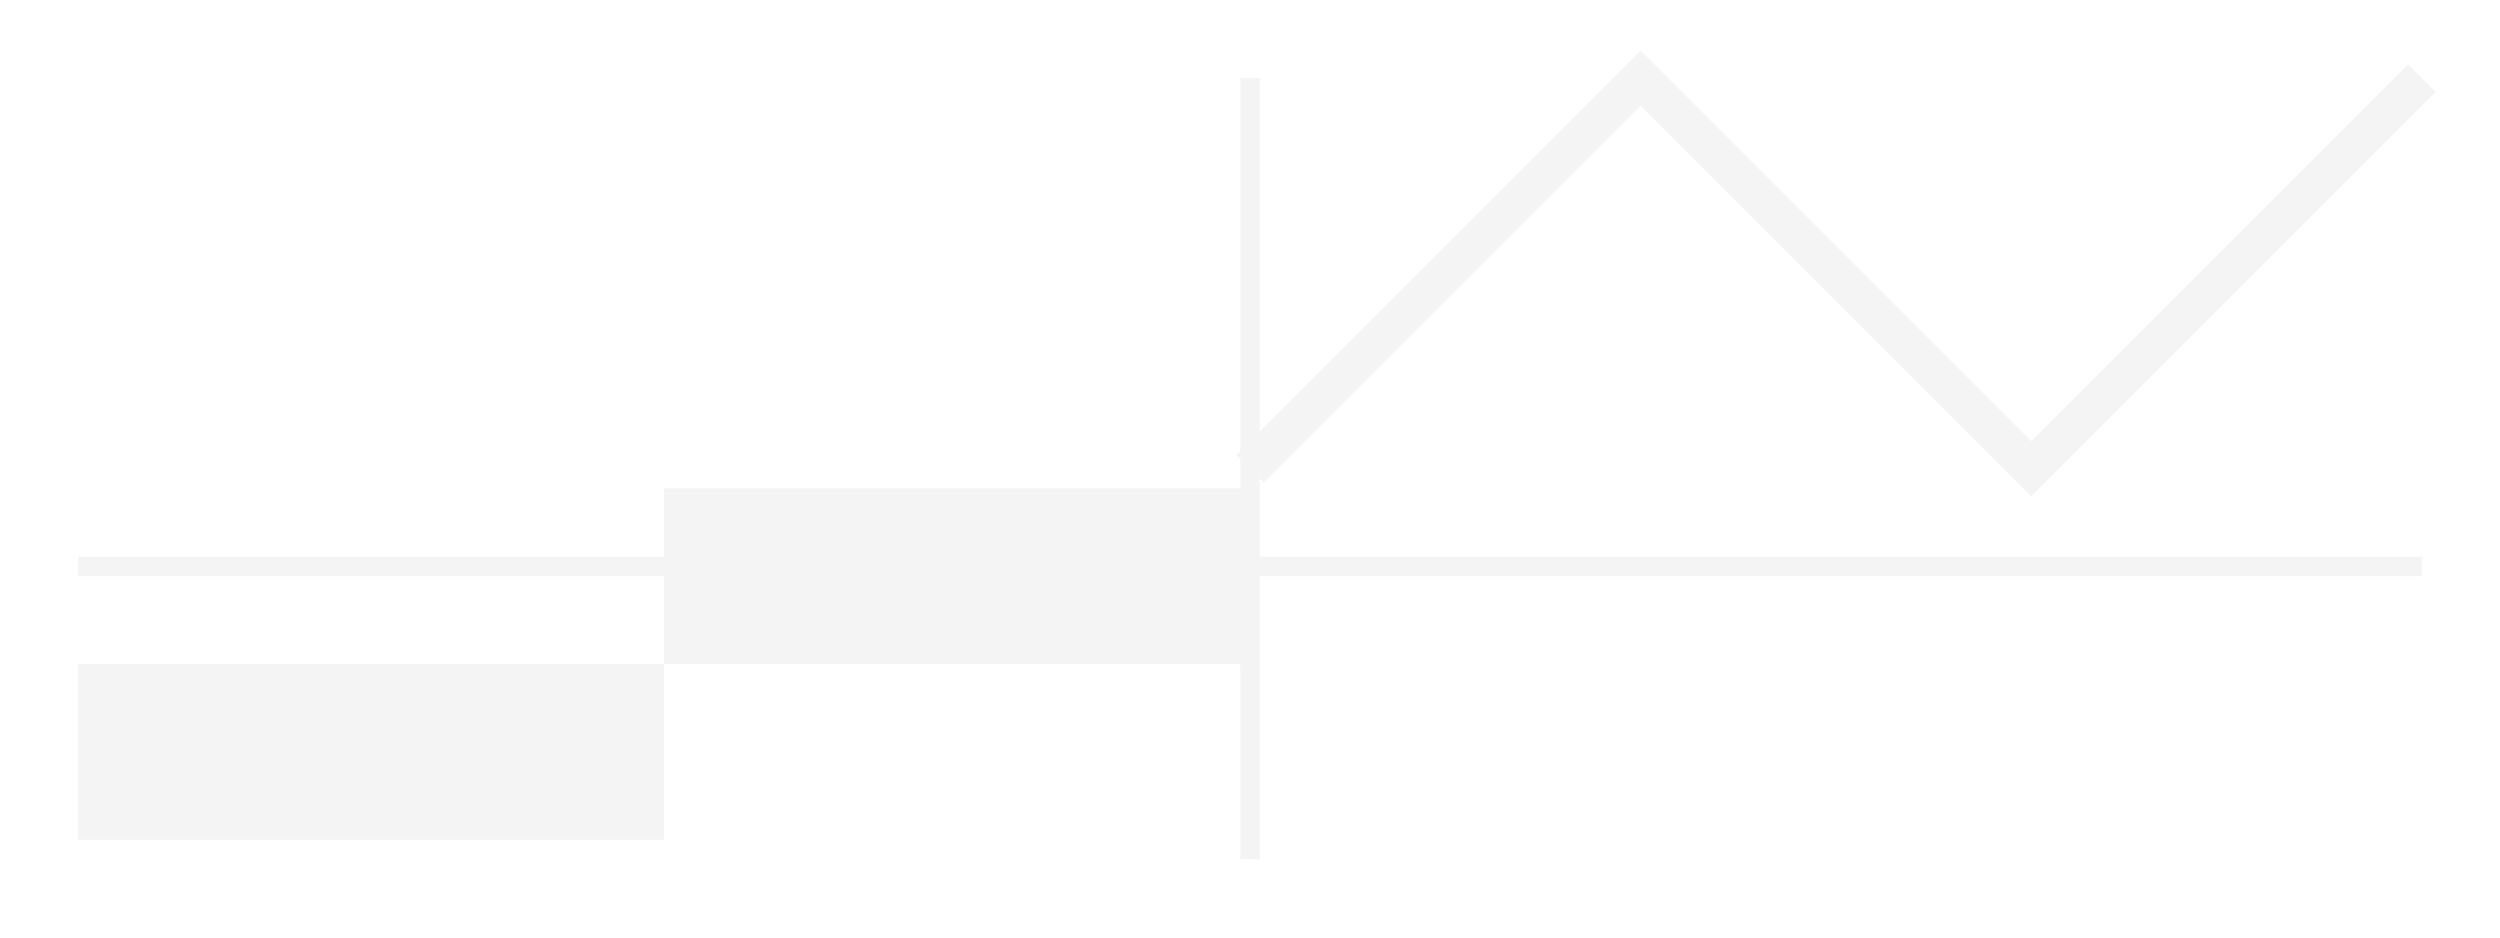 <svg width="128" height="48" fill="none" xmlns="http://www.w3.org/2000/svg"><path d="M15.597 12.256c.406.064.774.23 1.104.496.342.267.608.597.8.992.203.395.304.816.304 1.264a2.83 2.83 0 01-.432 1.536c-.288.448-.71.805-1.264 1.072-.544.256-1.19.384-1.936.384h-4.16V6.848h4c.758 0 1.403.128 1.936.384.534.245.934.581 1.2 1.008.267.427.4.907.4 1.44 0 .661-.181 1.21-.544 1.648-.352.427-.821.736-1.408.928zm-4.128-.592h2.448c.683 0 1.21-.16 1.584-.48.374-.32.56-.763.56-1.328 0-.565-.186-1.008-.56-1.328-.373-.32-.912-.48-1.616-.48H11.47v3.616zm2.576 5.136c.726 0 1.29-.17 1.696-.512.406-.341.608-.816.608-1.424 0-.619-.213-1.104-.64-1.456-.426-.363-.997-.544-1.712-.544H11.47V16.8h2.576zm13.557-7.568V18h-1.456v-1.296c-.278.448-.667.8-1.168 1.056a3.598 3.598 0 01-1.632.368c-.683 0-1.296-.139-1.84-.416a3.184 3.184 0 01-1.296-1.28c-.31-.565-.464-1.253-.464-2.064V9.232h1.44v4.944c0 .864.218 1.53.656 2 .437.459 1.034.688 1.792.688.778 0 1.392-.24 1.84-.72.448-.48.672-1.179.672-2.096V9.232h1.456zm3.914-3.072V18H30.06V6.16h1.456zm8.066 6.096c.405.064.773.23 1.104.496.341.267.608.597.8.992.202.395.304.816.304 1.264a2.83 2.83 0 01-.432 1.536c-.288.448-.71.805-1.264 1.072-.544.256-1.19.384-1.936.384h-4.16V6.848h4c.757 0 1.402.128 1.936.384.533.245.933.581 1.2 1.008.266.427.4.907.4 1.44 0 .661-.182 1.21-.544 1.648-.352.427-.822.736-1.408.928zm-4.128-.592h2.448c.682 0 1.21-.16 1.584-.48.373-.32.56-.763.56-1.328 0-.565-.187-1.008-.56-1.328-.374-.32-.912-.48-1.616-.48h-2.416v3.616zM38.03 16.8c.725 0 1.29-.17 1.696-.512.405-.341.608-.816.608-1.424 0-.619-.214-1.104-.64-1.456-.427-.363-.998-.544-1.712-.544h-2.528V16.8h2.576zm5.236-3.216c0-.896.181-1.68.544-2.352a3.952 3.952 0 011.488-1.584 4.15 4.15 0 012.128-.56c.768 0 1.435.165 2 .496.566.33.987.747 1.264 1.248v-1.6h1.472V18H50.69v-1.632c-.288.512-.72.939-1.296 1.28-.565.33-1.227.496-1.984.496a3.975 3.975 0 01-2.112-.576 4.04 4.04 0 01-1.488-1.616c-.363-.693-.544-1.483-.544-2.368zm7.424.016c0-.661-.133-1.237-.4-1.728a2.753 2.753 0 00-1.088-1.12 2.854 2.854 0 00-1.488-.4c-.544 0-1.04.128-1.488.384-.448.256-.805.63-1.072 1.12-.267.49-.4 1.067-.4 1.728 0 .672.134 1.259.4 1.76a2.9 2.9 0 001.072 1.136c.448.256.944.384 1.488.384s1.04-.128 1.488-.384a2.863 2.863 0 001.088-1.136c.267-.501.4-1.083.4-1.744zm5.709-3.168V15.6c0 .427.09.73.272.912.181.17.496.256.944.256h1.072V18h-1.312c-.811 0-1.419-.187-1.824-.56-.406-.373-.608-.987-.608-1.84v-5.168h-1.136v-1.2h1.136V7.024h1.456v2.208h2.288v1.2h-2.288zm15.016 20.416c1.216 0 2.267.23 3.152.688.896.448 1.579 1.093 2.048 1.936.48.843.72 1.835.72 2.976s-.24 2.133-.72 2.976c-.47.832-1.152 1.472-2.048 1.92-.885.437-1.936.656-3.152.656h-3.472V30.848h3.472zm0 9.952c1.44 0 2.539-.379 3.296-1.136.757-.768 1.136-1.84 1.136-3.216 0-1.387-.384-2.47-1.152-3.248-.757-.779-1.85-1.168-3.28-1.168h-2.016V40.8h2.016zm15.84-3.52c0 .277-.016.57-.048.88H80.2c.054.864.347 1.541.88 2.032.544.48 1.2.72 1.968.72.63 0 1.152-.144 1.568-.432.427-.299.726-.693.896-1.184h1.568a3.807 3.807 0 01-1.408 2.064c-.704.523-1.578.784-2.624.784-.832 0-1.578-.187-2.24-.56A3.993 3.993 0 0179.271 40c-.373-.693-.56-1.493-.56-2.4 0-.907.182-1.701.544-2.384a3.782 3.782 0 011.52-1.568c.662-.373 1.42-.56 2.272-.56.832 0 1.568.181 2.208.544a3.7 3.7 0 011.472 1.504c.352.63.528 1.344.528 2.144zm-1.504-.304c0-.555-.122-1.03-.368-1.424a2.316 2.316 0 00-1.008-.912 3.006 3.006 0 00-1.392-.32c-.736 0-1.365.235-1.888.704-.512.47-.805 1.12-.88 1.952h5.536zm6.53 5.168c-.672 0-1.274-.112-1.808-.336-.533-.235-.954-.555-1.264-.96a2.596 2.596 0 01-.512-1.424h1.504c.043.437.246.795.608 1.072.374.277.859.416 1.456.416.555 0 .992-.123 1.312-.368.32-.245.48-.555.48-.928a.897.897 0 00-.512-.848c-.341-.192-.869-.379-1.584-.56-.65-.17-1.184-.341-1.6-.512a3.039 3.039 0 01-1.056-.784c-.288-.352-.432-.81-.432-1.376 0-.448.134-.859.4-1.232.267-.373.646-.667 1.136-.88.491-.224 1.051-.336 1.68-.336.971 0 1.755.245 2.352.736.598.49.918 1.163.96 2.016h-1.456a1.494 1.494 0 00-.56-1.104c-.33-.277-.778-.416-1.344-.416-.522 0-.938.112-1.248.336-.309.224-.464.517-.464.88 0 .288.091.528.272.72.192.181.427.33.704.448.288.107.683.23 1.184.368.63.17 1.142.341 1.536.512.395.16.731.405 1.008.736.288.33.438.763.448 1.296 0 .48-.133.912-.4 1.296-.266.384-.645.688-1.136.912-.48.213-1.034.32-1.664.32zm6.008-10.336a.958.958 0 01-.704-.288.958.958 0 01-.288-.704c0-.277.096-.512.288-.704a.958.958 0 01.704-.288.89.89 0 01.672.288.958.958 0 01.288.704.958.958 0 01-.288.704.887.887 0 01-.672.288zm.704 1.424V42h-1.456v-8.768h1.456zm6.097-.144c.758 0 1.419.165 1.984.496.576.33 1.003.747 1.28 1.248v-1.6h1.472v8.96c0 .8-.17 1.51-.512 2.128a3.621 3.621 0 01-1.472 1.472c-.629.352-1.365.528-2.208.528-1.152 0-2.112-.272-2.88-.816-.768-.544-1.221-1.285-1.36-2.224h1.44c.16.533.491.96.992 1.28.502.33 1.104.496 1.808.496.8 0 1.451-.25 1.952-.752.512-.501.768-1.205.768-2.112v-1.84c-.288.512-.714.939-1.28 1.28-.565.341-1.226.512-1.984.512a4.059 4.059 0 01-2.128-.576 4.045 4.045 0 01-1.488-1.616c-.362-.693-.544-1.483-.544-2.368 0-.896.182-1.68.544-2.352a3.956 3.956 0 011.488-1.584 4.15 4.15 0 012.128-.56zm3.264 4.512c0-.661-.133-1.237-.4-1.728a2.747 2.747 0 00-1.088-1.12 2.854 2.854 0 00-1.488-.4c-.544 0-1.04.128-1.488.384-.448.256-.805.63-1.072 1.12-.266.49-.4 1.067-.4 1.728 0 .672.134 1.259.4 1.76.267.49.624.87 1.072 1.136.448.256.944.384 1.488.384s1.04-.128 1.488-.384a2.857 2.857 0 001.088-1.136c.267-.501.4-1.083.4-1.744zm8.205-4.528c1.066 0 1.93.325 2.592.976.661.64.992 1.568.992 2.784V42h-1.44v-4.96c0-.875-.219-1.541-.656-2-.438-.47-1.035-.704-1.792-.704-.768 0-1.382.24-1.84.72-.448.48-.672 1.179-.672 2.096V42h-1.456v-8.768h1.456v1.248a2.9 2.9 0 011.168-1.04 3.696 3.696 0 011.648-.368z" fill="#fff"/><path d="M64 4v40" stroke="#F4F4F4"/><g filter="url(#filter0_d_14_2)"><path d="M4 25h120" stroke="#F4F4F4"/></g><path fill="#F4F4F4" d="M64 34H34v-9h30zm-30 9H4v-9h30z"/><path d="M64 24L84 4l20 20 20-20" stroke="#F4F4F4" stroke-width="2"/><defs><filter id="filter0_d_14_2" x="0" y="24.5" width="128" height="9" filterUnits="userSpaceOnUse" color-interpolation-filters="sRGB"><feFlood flood-opacity="0" result="BackgroundImageFix"/><feColorMatrix in="SourceAlpha" values="0 0 0 0 0 0 0 0 0 0 0 0 0 0 0 0 0 0 127 0" result="hardAlpha"/><feOffset dy="4"/><feGaussianBlur stdDeviation="2"/><feComposite in2="hardAlpha" operator="out"/><feColorMatrix values="0 0 0 0 0 0 0 0 0 0 0 0 0 0 0 0 0 0 0.25 0"/><feBlend in2="BackgroundImageFix" result="effect1_dropShadow_14_2"/><feBlend in="SourceGraphic" in2="effect1_dropShadow_14_2" result="shape"/></filter></defs></svg>